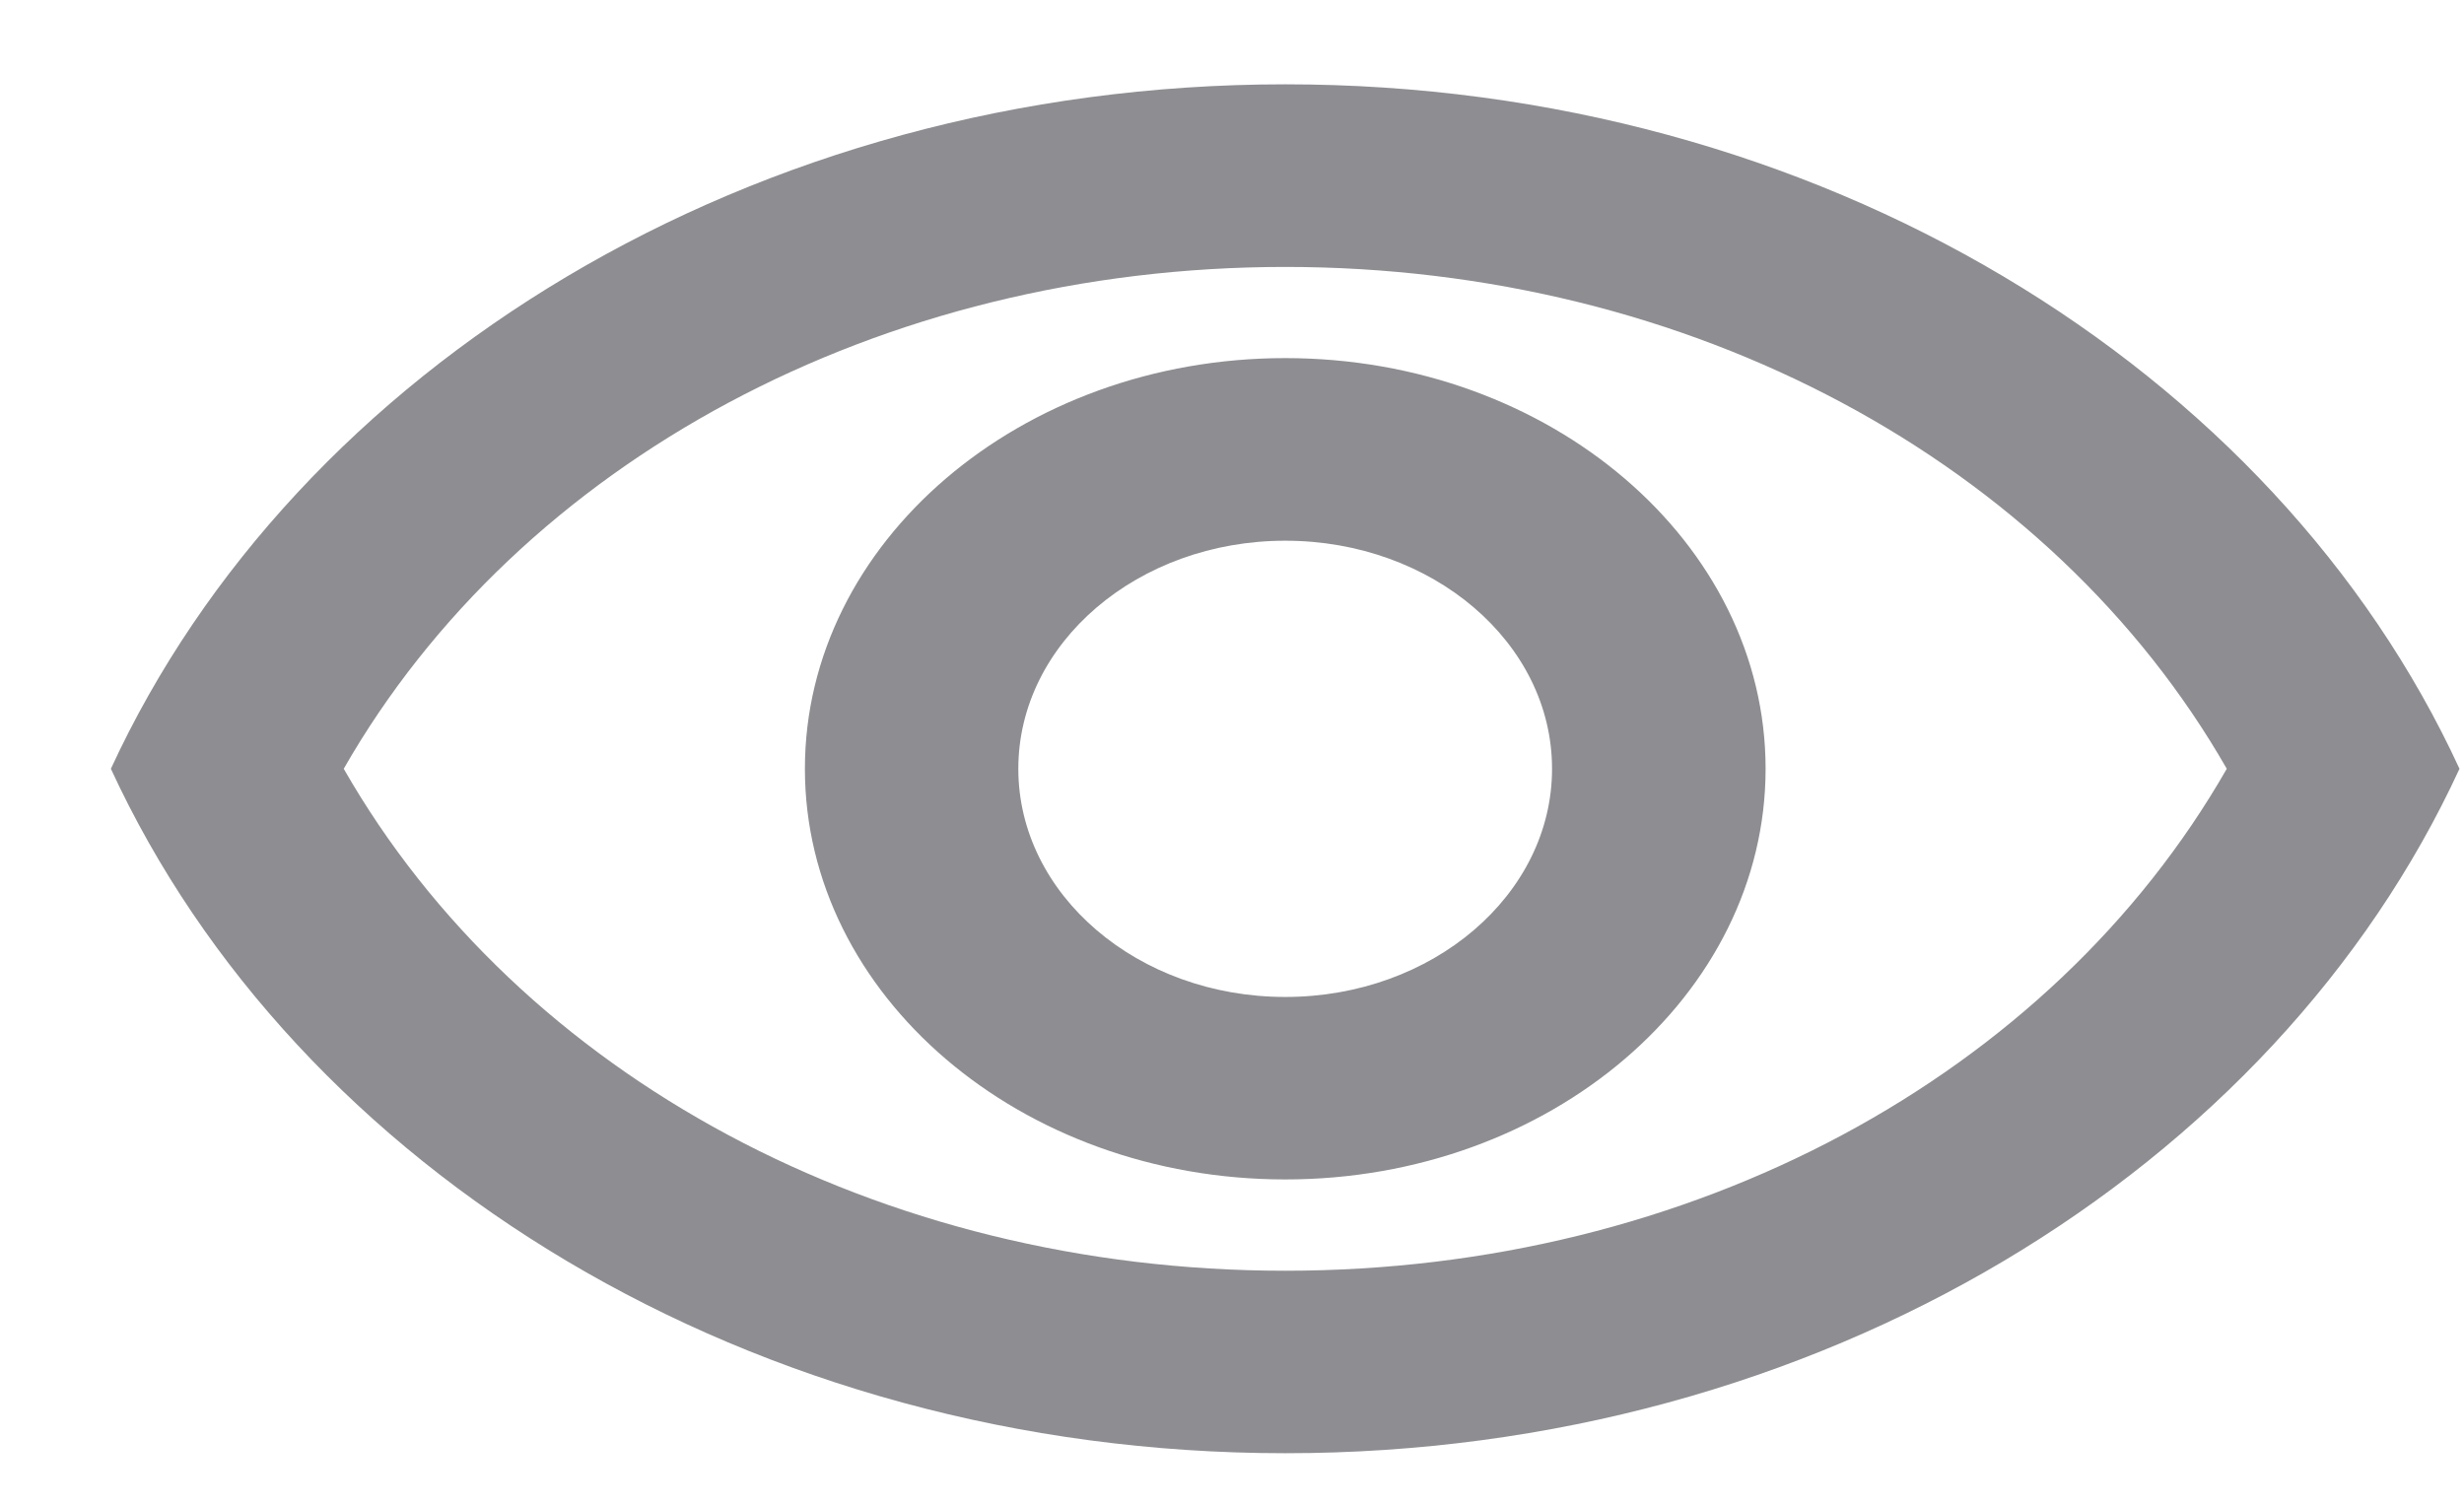 <svg width="18" height="11" viewBox="0 0 18 11" fill="none" xmlns="http://www.w3.org/2000/svg">
<path d="M9.389 1.95C12.345 1.95 14.98 3.37 16.267 5.616C14.98 7.863 12.352 9.283 9.389 9.283C6.425 9.283 3.797 7.863 2.511 5.616C3.797 3.37 6.433 1.95 9.389 1.95ZM9.389 0.616C5.49 0.616 2.16 2.69 0.81 5.616C2.16 8.543 5.49 10.616 9.389 10.616C13.288 10.616 16.618 8.543 17.967 5.616C16.618 2.69 13.288 0.616 9.389 0.616ZM9.389 3.95C10.465 3.95 11.338 4.696 11.338 5.616C11.338 6.536 10.465 7.283 9.389 7.283C8.313 7.283 7.439 6.536 7.439 5.616C7.439 4.696 8.313 3.95 9.389 3.95ZM9.389 2.616C7.455 2.616 5.88 3.963 5.88 5.616C5.88 7.27 7.455 8.616 9.389 8.616C11.323 8.616 12.898 7.27 12.898 5.616C12.898 3.963 11.323 2.616 9.389 2.616Z" fill="#8D8D92"/>
</svg>

